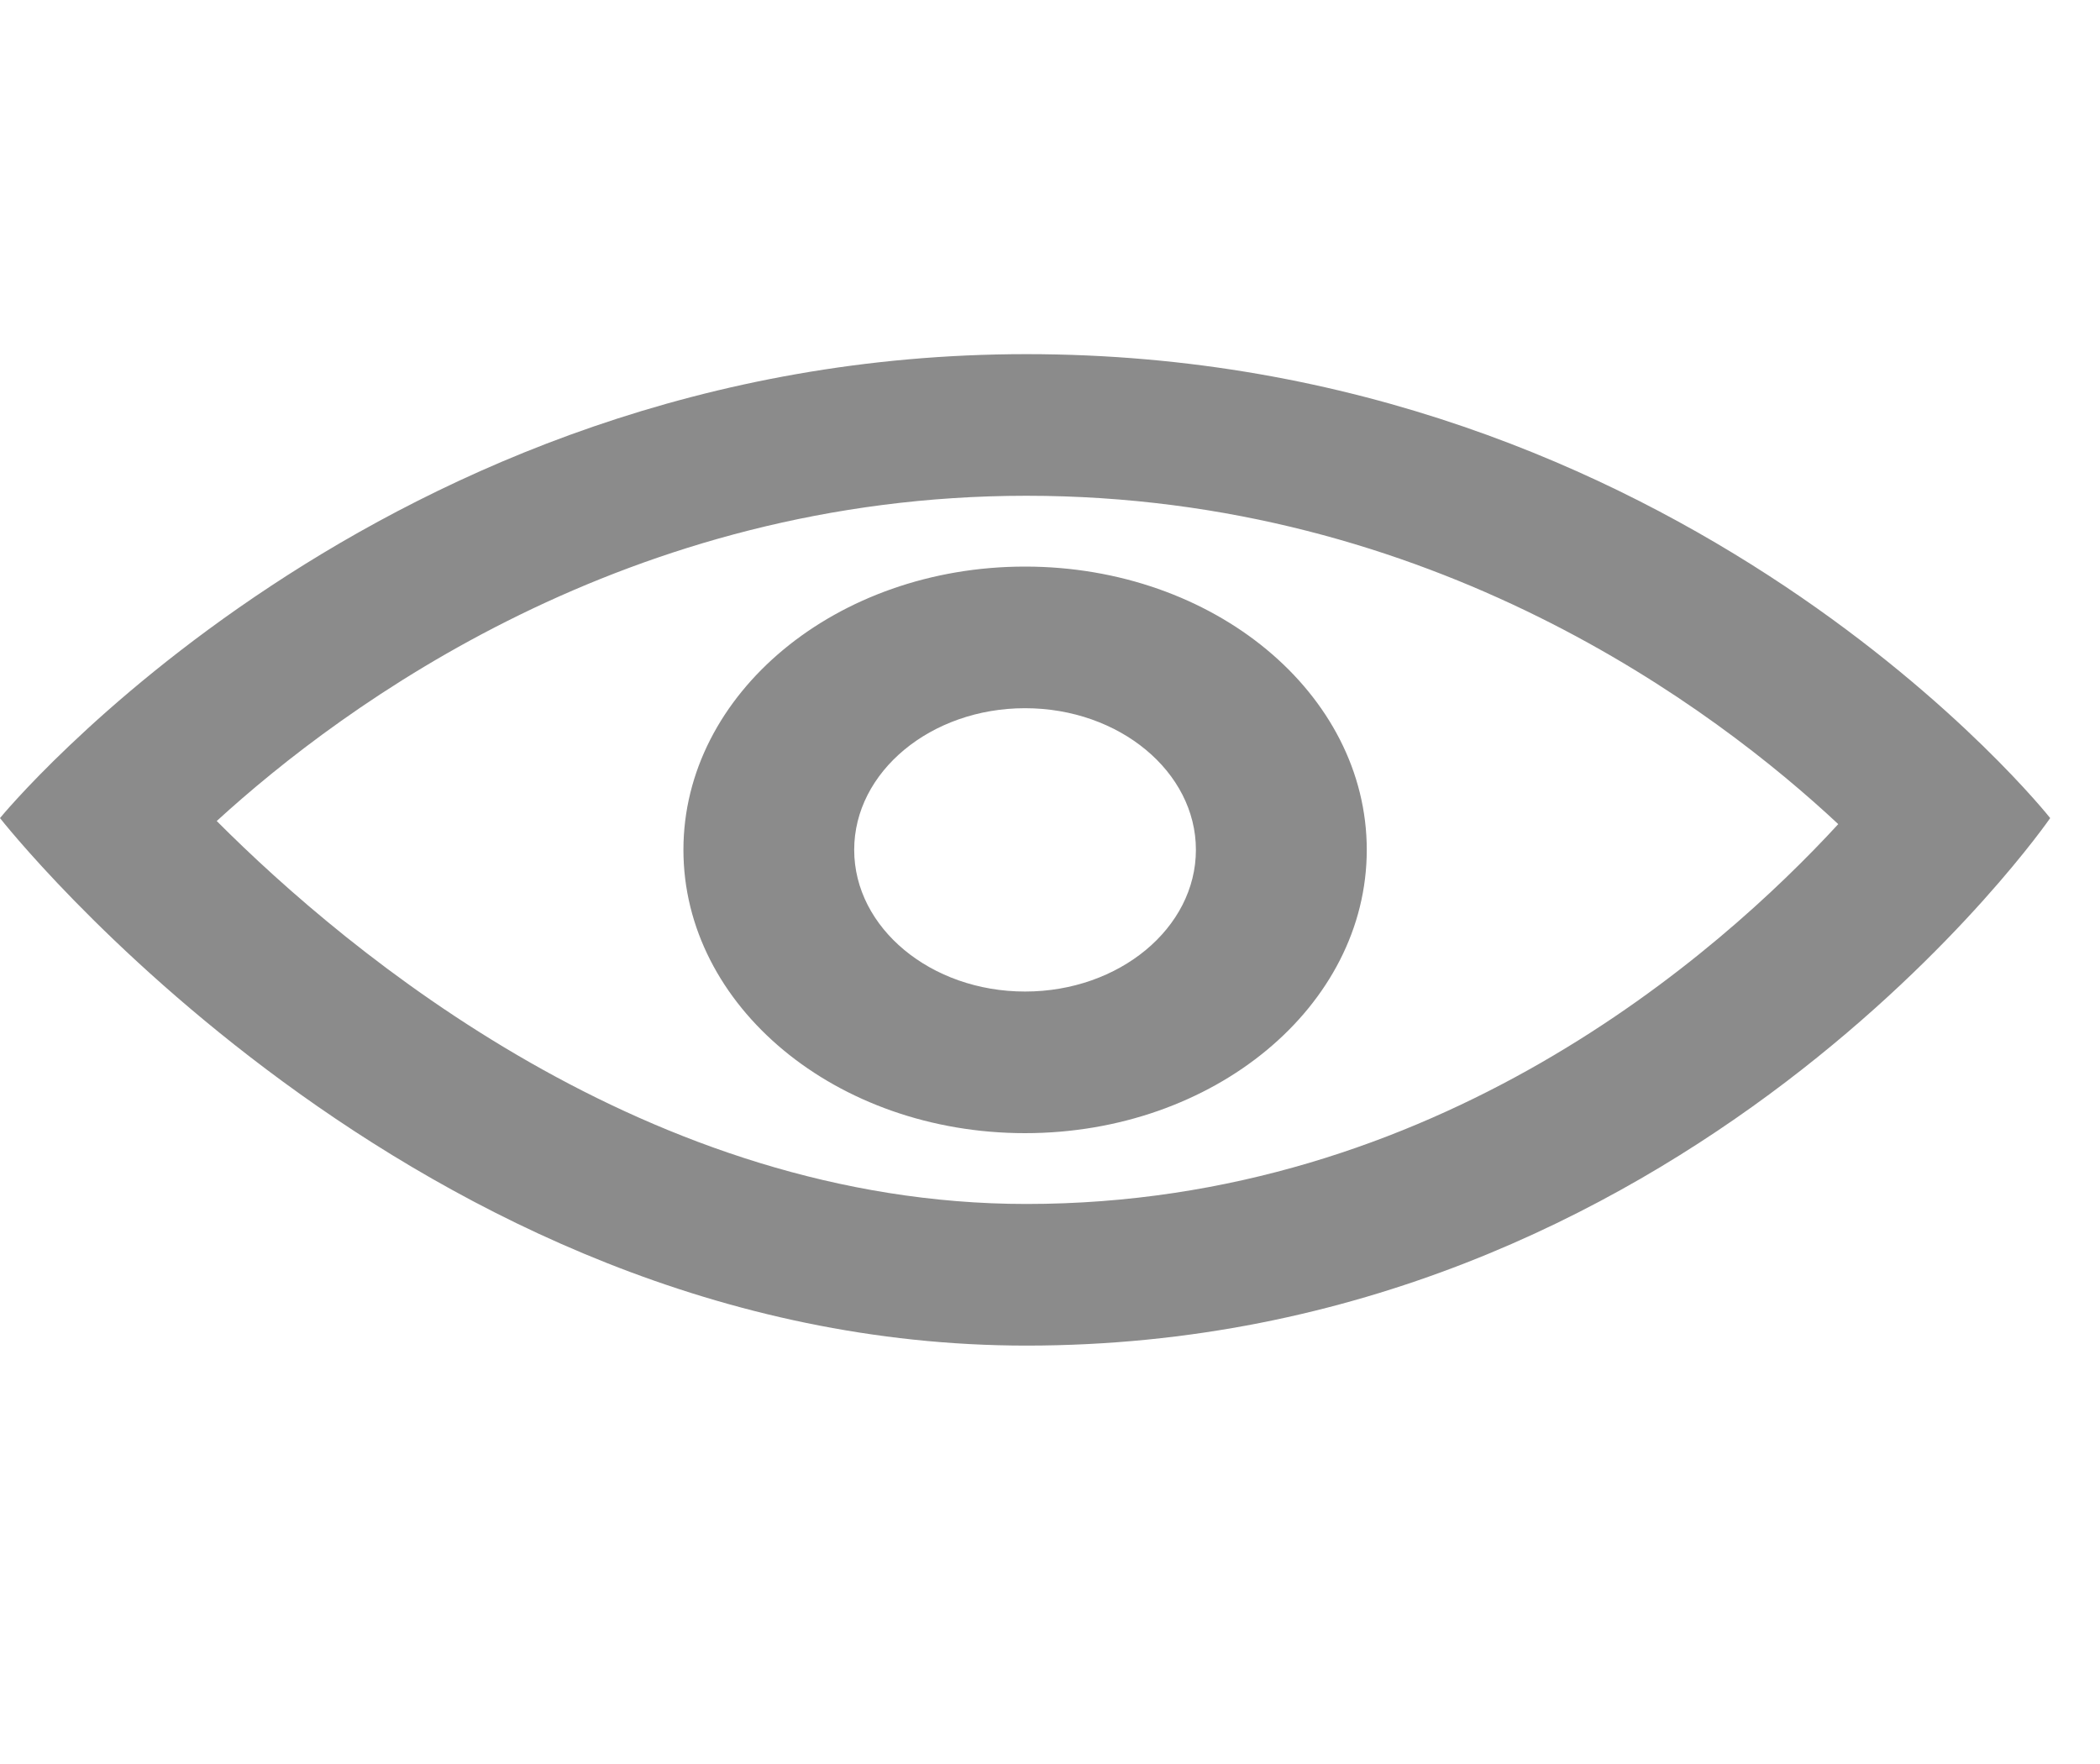 <svg width="25" height="21" viewBox="0 0 25 21" fill="none" xmlns="http://www.w3.org/2000/svg">
<g clip-path="url(#clip0)">
<path d="M12.219 5.902C17.05 5.902 20.418 8.441 21.884 9.811C20.459 11.359 17.091 14.333 12.219 14.333C7.724 14.333 4.154 11.352 2.58 9.774C4.098 8.386 7.479 5.902 12.219 5.902ZM12.219 4.216C4.521 4.216 0 9.739 0 9.739C0 9.739 4.917 16.019 12.219 16.019C20.083 16.019 24.407 9.739 24.407 9.739C24.407 9.739 20.043 4.216 12.219 4.216ZM12.203 8.431C13.325 8.431 14.237 9.188 14.237 10.117C14.237 11.047 13.325 11.804 12.203 11.804C11.082 11.804 10.169 11.047 10.169 10.117C10.169 9.188 11.082 8.431 12.203 8.431ZM12.203 6.745C9.957 6.745 8.136 8.256 8.136 10.117C8.136 11.98 9.957 13.49 12.203 13.49C14.45 13.49 16.271 11.98 16.271 10.117C16.271 8.256 14.45 6.745 12.203 6.745Z" fill="#8B8B8B"/>
</g>
<defs>
<clipPath id="clip0">
<rect width="24.407" height="20.234" fill="white"/>
</clipPath>
</defs>
</svg>

